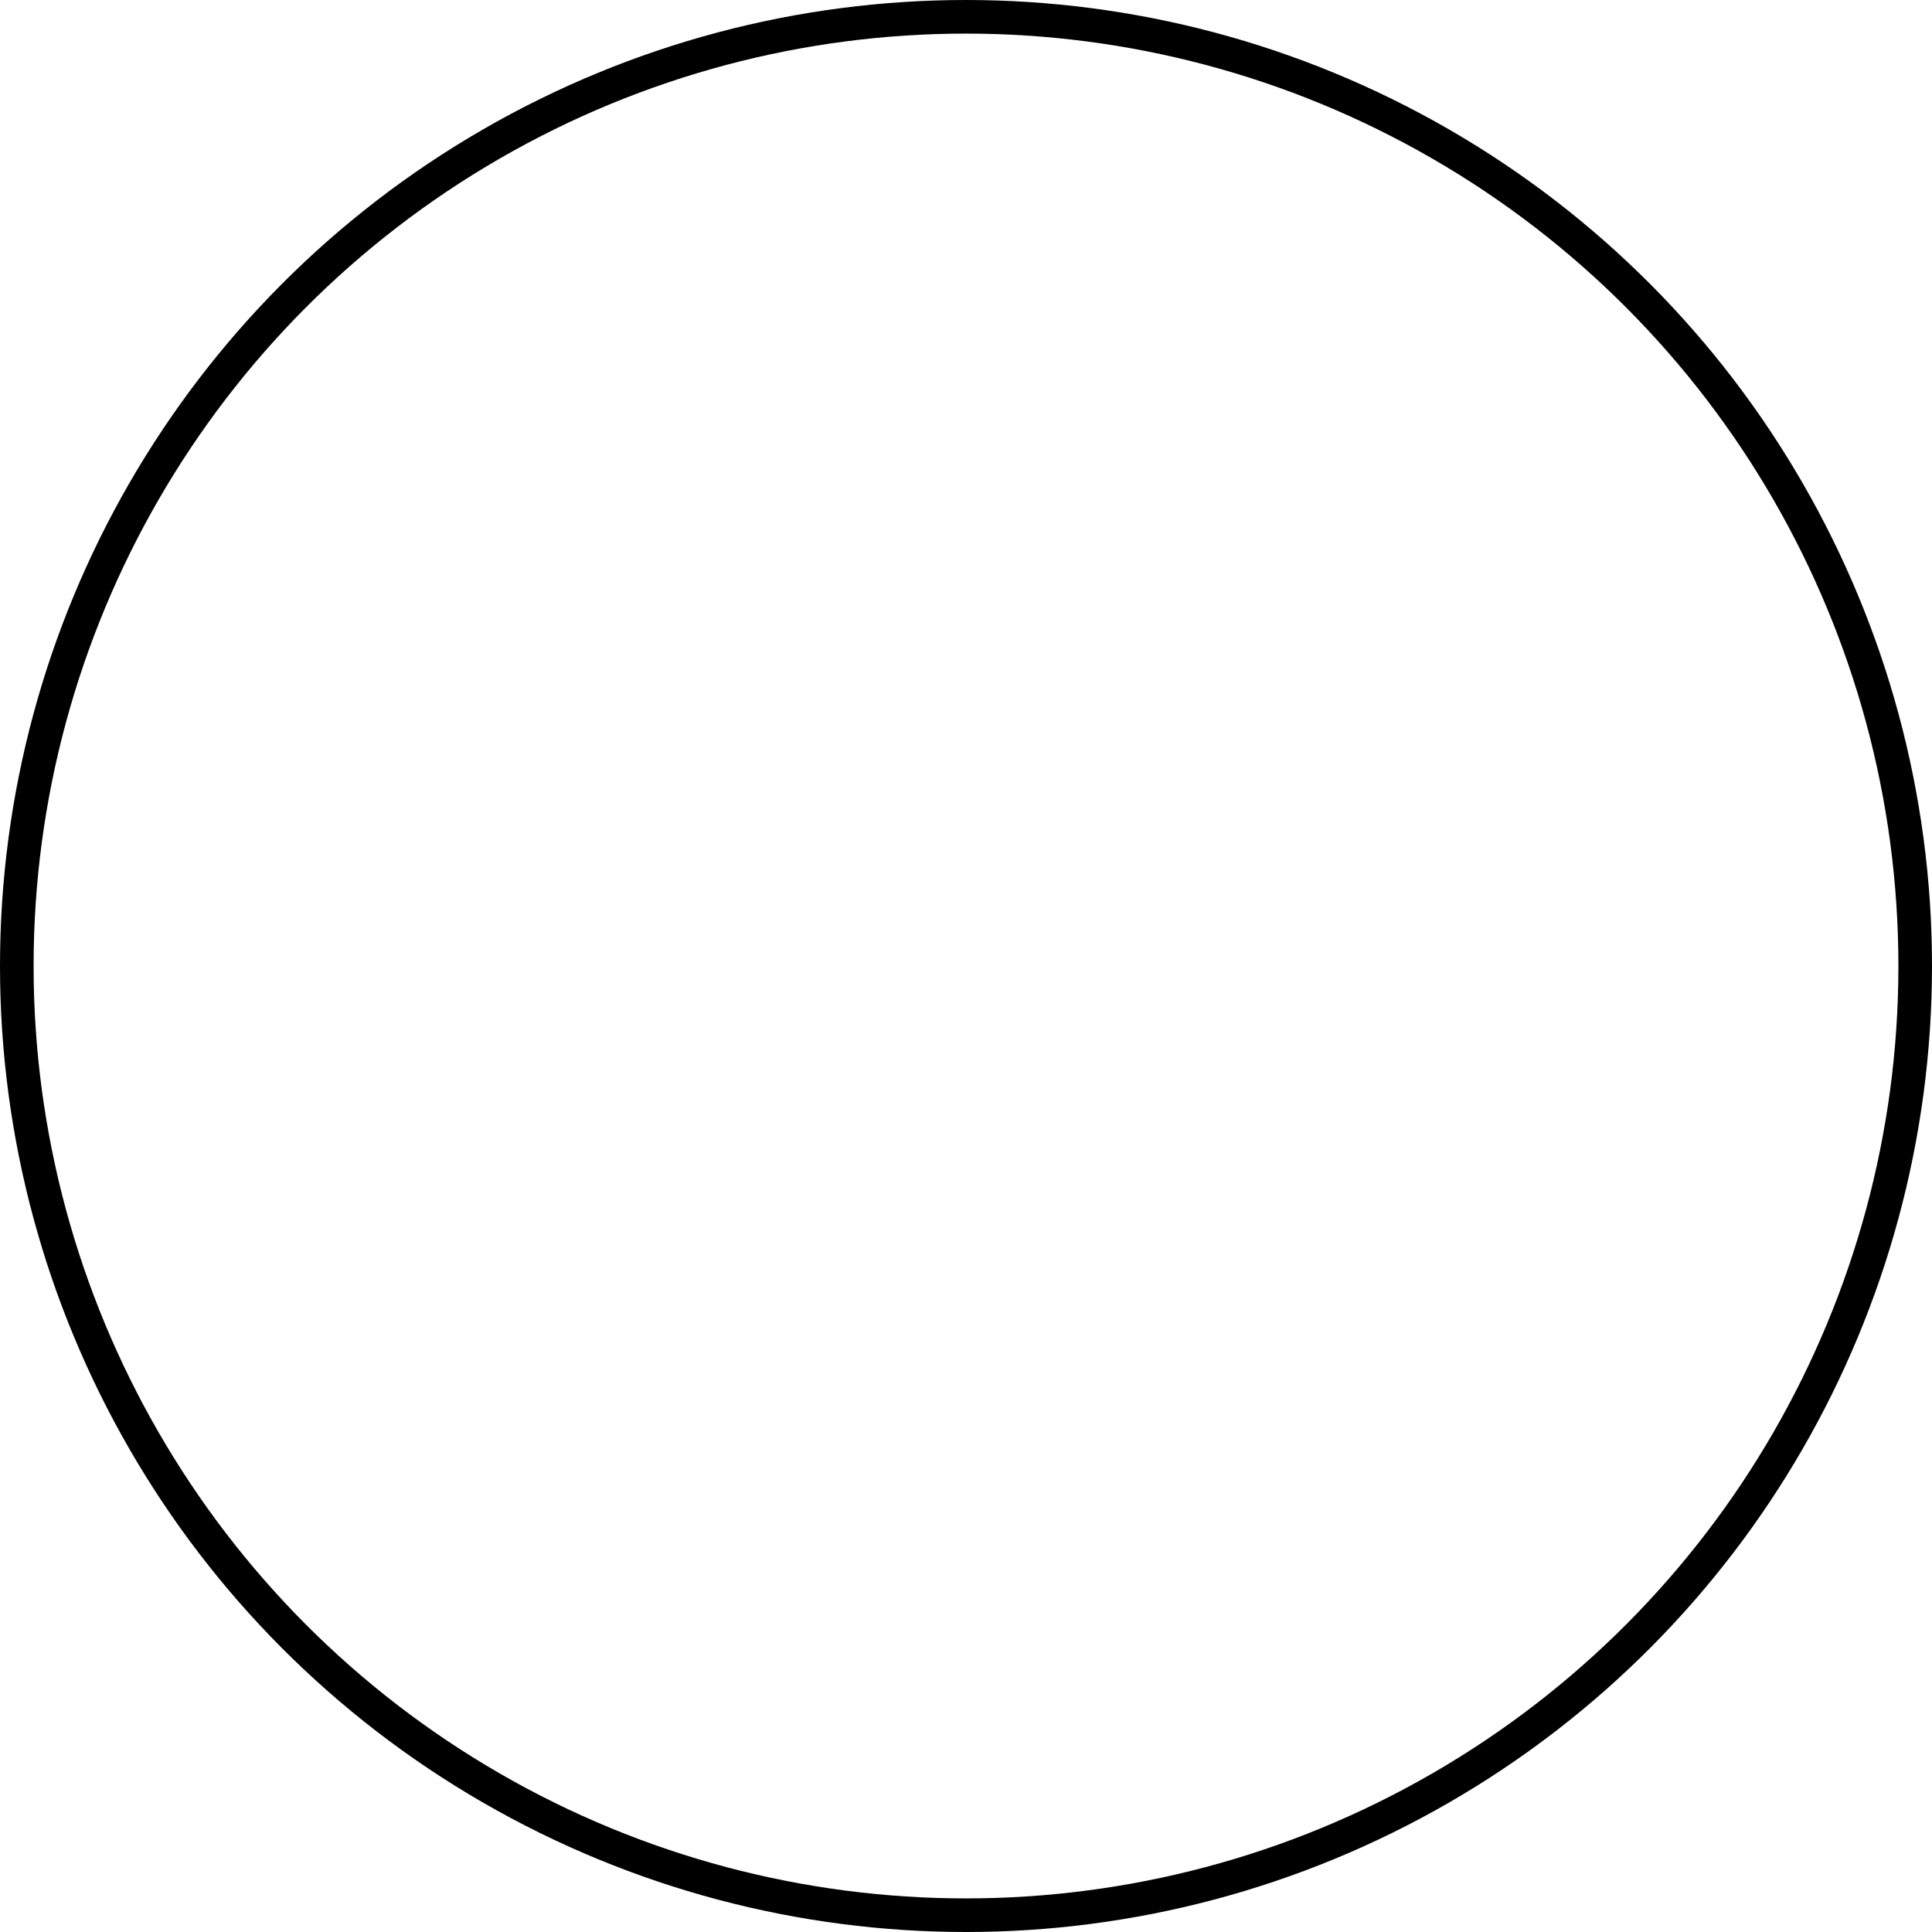 <?xml version="1.0" encoding="UTF-8"?>
<svg width="230px" height="230px" viewBox="0 0 230 230" version="1.1" xmlns="http://www.w3.org/2000/svg" xmlns:xlink="http://www.w3.org/1999/xlink">
    <!-- Generator: Sketch 64 (93537) - https://sketch.com -->
    <title>pc_ico_contact_03_1</title>
    <desc>Created with Sketch.</desc>
    <g id="Publish_PC" stroke="none" stroke-width="1" fill="none" fill-rule="evenodd">
        <g id="pc_01main_2-copy" transform="translate(-1294, -354)" stroke="#000000" stroke-width="4">
            <g id="pc_ico_contact_03_1" transform="translate(1294, 354)">
                <circle id="Oval-Copy-3" cx="115" cy="115" r="113"></circle>
            </g>
        </g>
    </g>
</svg>